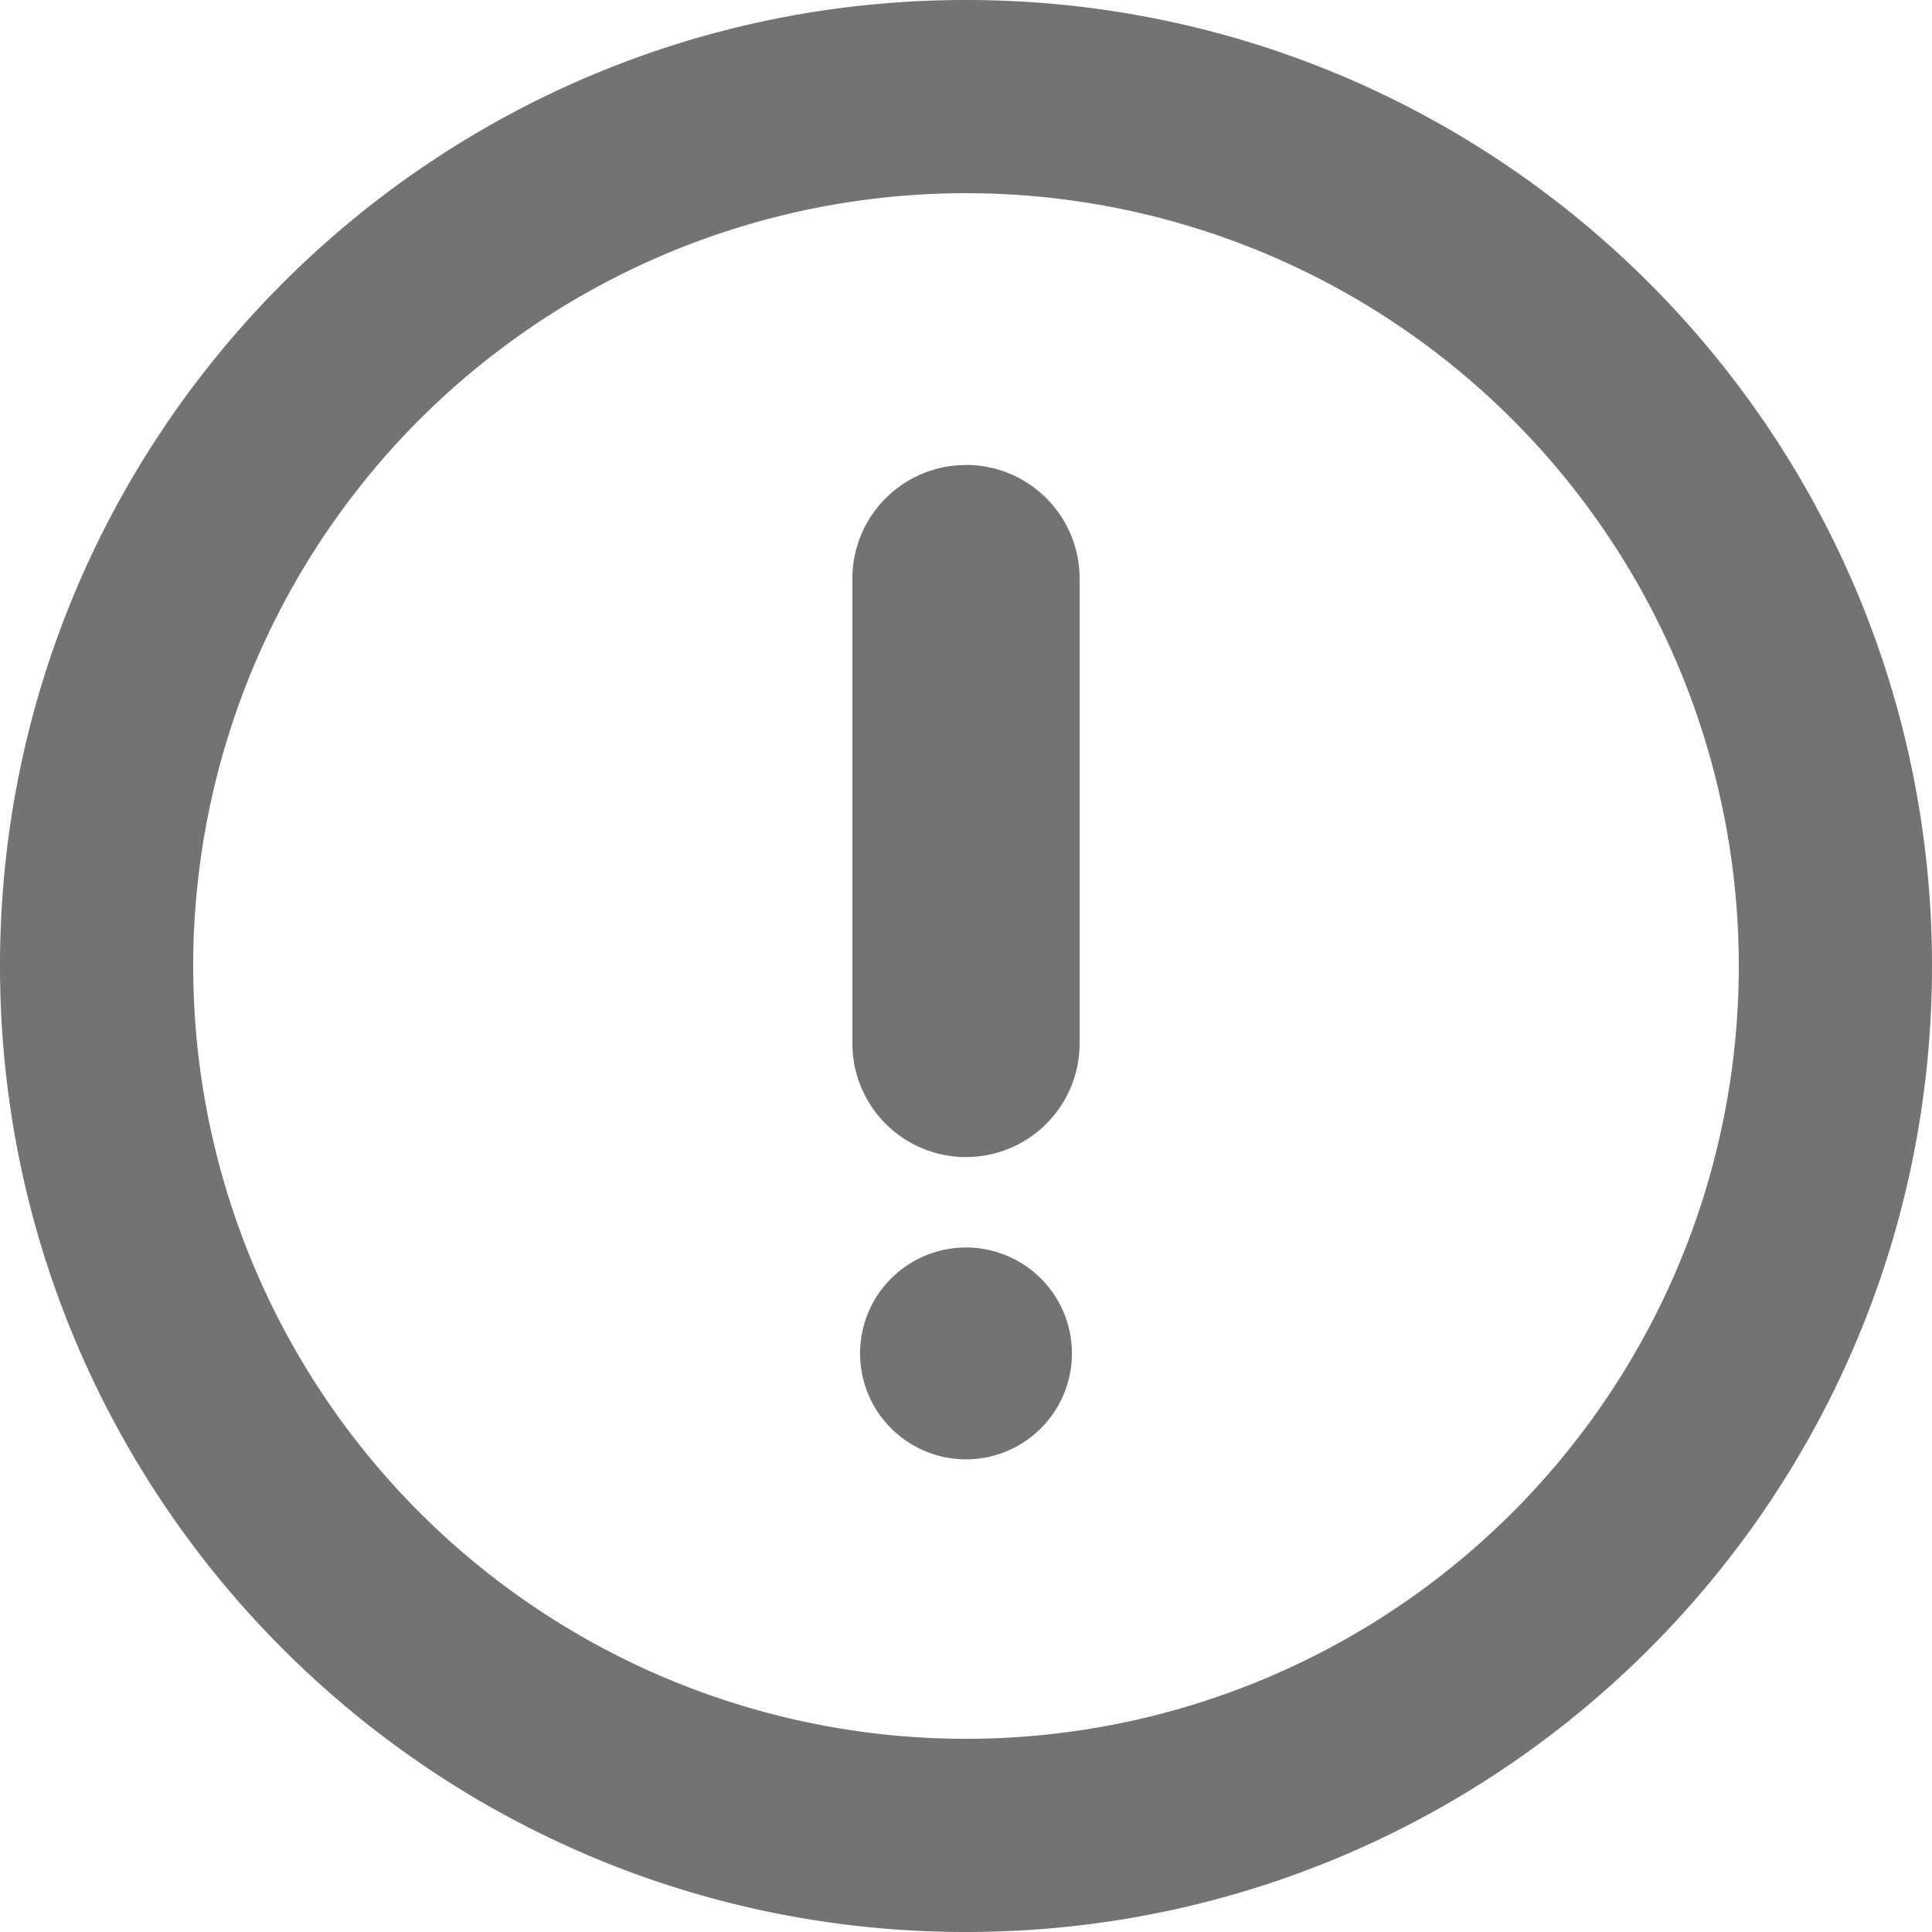 <svg width="20" height="20" xmlns="http://www.w3.org/2000/svg" xmlns:xlink="http://www.w3.org/1999/xlink"><defs><path d="M10 0c5.523 0 10 4.477 10 10s-4.477 10-10 10S0 15.523 0 10 4.477 0 10 0zm0 2a8 8 0 100 16 8 8 0 000-16zm0 10.914a1.096 1.096 0 110 2.193 1.096 1.096 0 010-2.193zm0-8.101c.65 0 1.176.527 1.176 1.176v4.813a1.176 1.176 0 11-2.352 0V5.99c0-.65.526-1.176 1.176-1.176z" id="alert-20px_svg__a"/></defs><use fill="#737373" xlink:href="#alert-20px_svg__a" fill-rule="evenodd"/></svg>